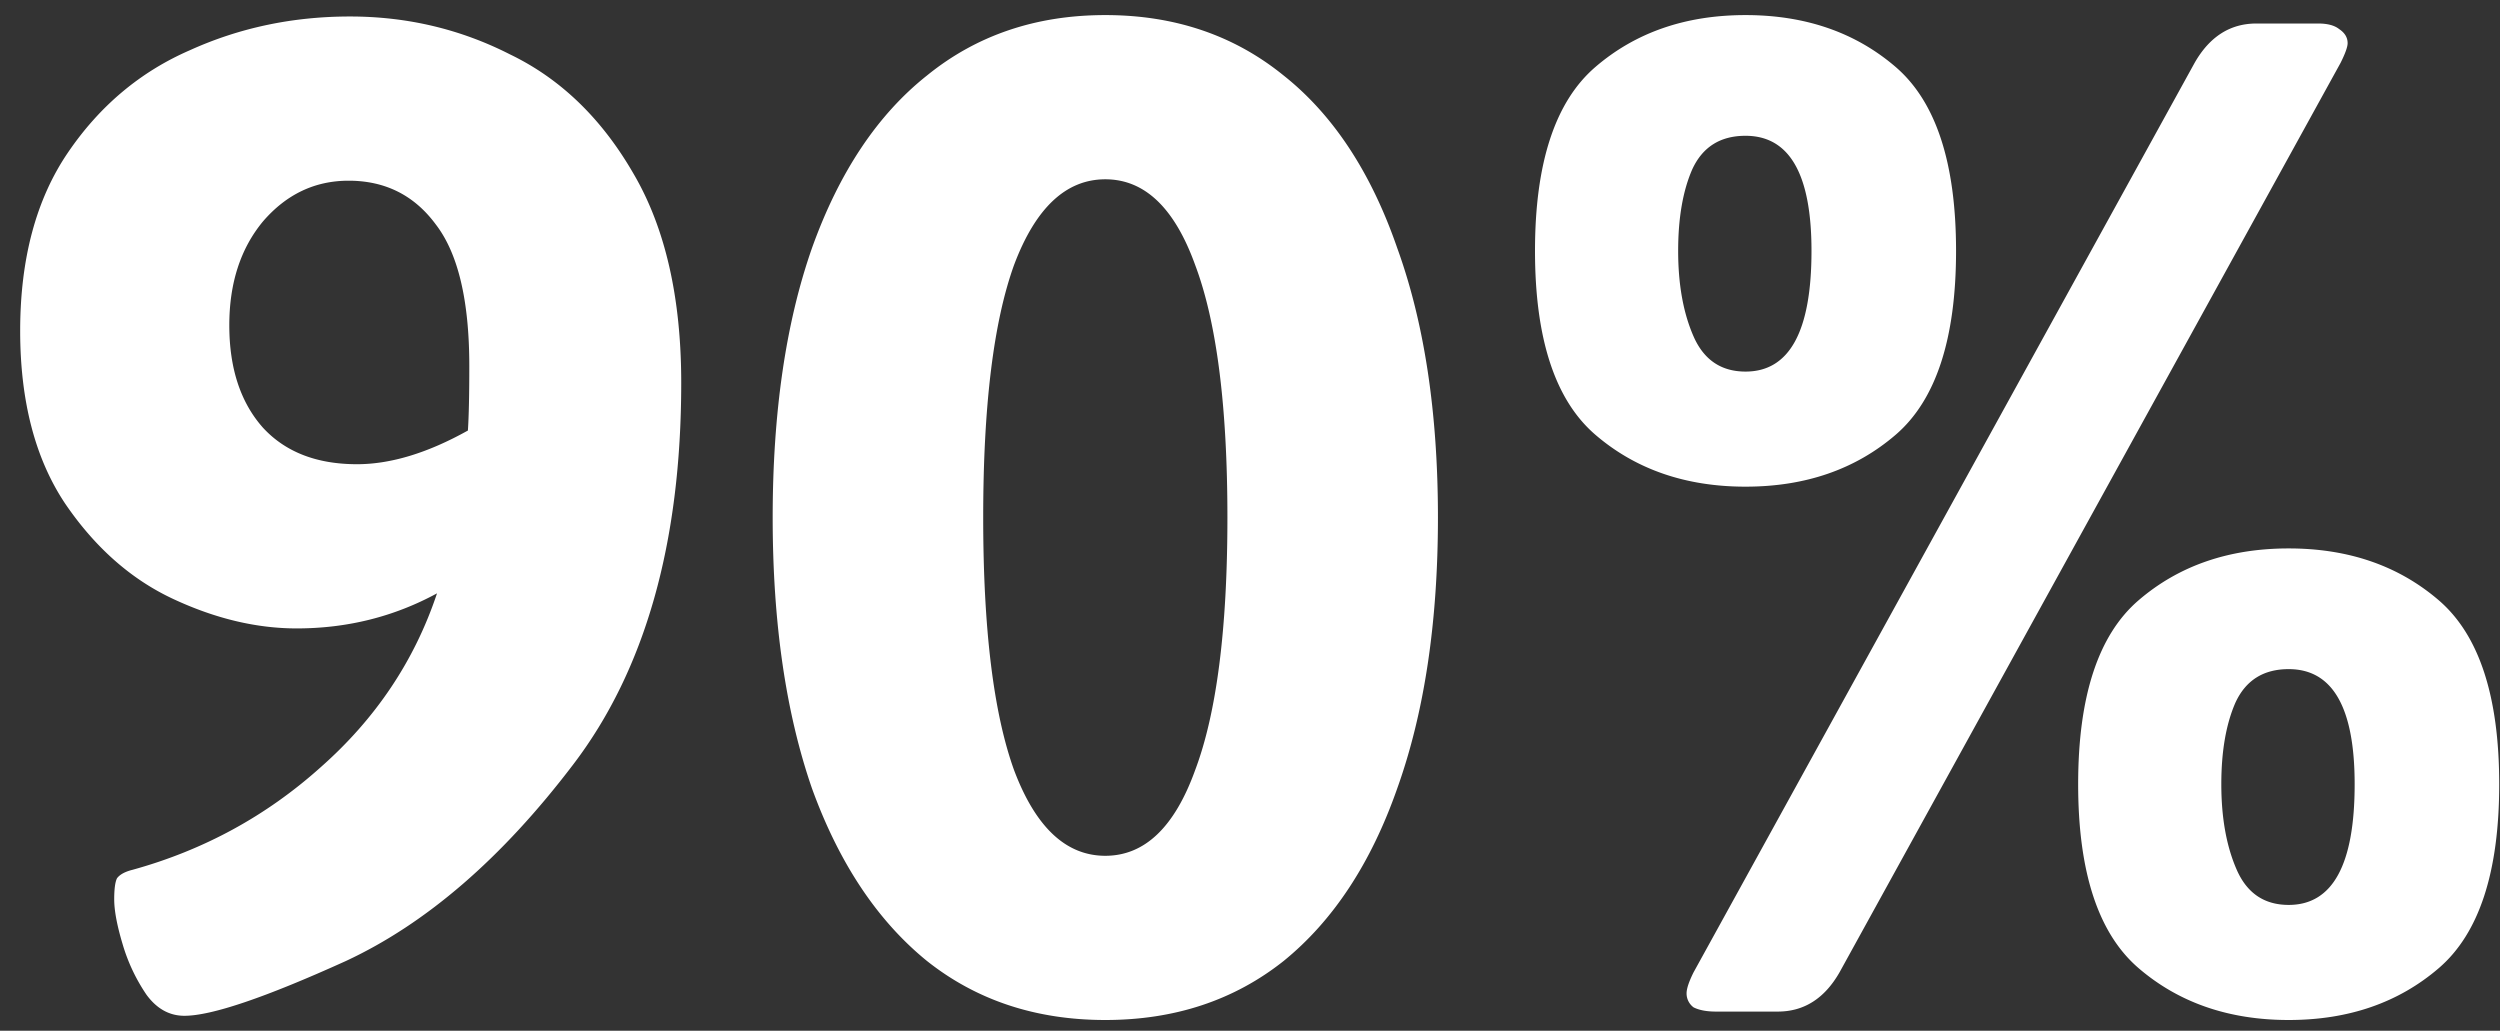 <svg width="114" height="47" fill="none" xmlns="http://www.w3.org/2000/svg"><rect width="100%" height="100%" fill="#333333" stroke="none"/><path d="M8.408 46.32c-.683 0-1.259-.32-1.728-.96a8.19 8.19 0 01-1.088-2.304c-.256-.853-.384-1.536-.384-2.048 0-.47.043-.79.128-.96.128-.17.363-.299.704-.384 3.243-.896 6.101-2.453 8.576-4.672 2.517-2.219 4.288-4.864 5.312-7.936-1.963 1.067-4.096 1.6-6.4 1.6-1.835 0-3.712-.448-5.632-1.344-1.92-.896-3.563-2.347-4.928-4.352C1.603 20.912.92 18.288.92 15.088c0-3.285.725-5.995 2.176-8.128 1.45-2.133 3.307-3.69 5.568-4.672C10.925 1.264 13.357.752 15.96.752c2.603 0 5.035.576 7.296 1.728 2.304 1.11 4.181 2.923 5.632 5.44 1.45 2.475 2.176 5.653 2.176 9.536 0 7.296-1.643 13.099-4.928 17.408-3.243 4.267-6.699 7.253-10.368 8.96-3.67 1.664-6.123 2.496-7.36 2.496zm7.872-25.152c1.536 0 3.221-.512 5.056-1.536.043-.64.064-1.621.064-2.944 0-2.987-.512-5.141-1.536-6.464-.981-1.323-2.304-1.984-3.968-1.984-1.536 0-2.837.619-3.904 1.856-1.024 1.237-1.536 2.816-1.536 4.736 0 1.963.512 3.52 1.536 4.672 1.024 1.11 2.453 1.664 4.288 1.664zm34.122 25.344c-3.157 0-5.867-.896-8.128-2.688-2.261-1.835-4.01-4.459-5.248-7.872-1.195-3.456-1.792-7.573-1.792-12.352s.597-8.875 1.792-12.288c1.237-3.456 2.987-6.08 5.248-7.872 2.261-1.835 4.97-2.752 8.128-2.752 3.157 0 5.867.917 8.128 2.752 2.261 1.792 3.99 4.416 5.184 7.872 1.237 3.413 1.856 7.51 1.856 12.288 0 4.779-.619 8.896-1.856 12.352-1.195 3.413-2.923 6.037-5.184 7.872-2.261 1.792-4.97 2.688-8.128 2.688zm0-7.488c1.792 0 3.157-1.301 4.096-3.904.981-2.603 1.472-6.443 1.472-11.52s-.49-8.917-1.472-11.52c-.939-2.603-2.304-3.904-4.096-3.904-1.792 0-3.179 1.301-4.16 3.904-.939 2.603-1.408 6.443-1.408 11.52s.47 8.917 1.408 11.52c.981 2.603 2.368 3.904 4.16 3.904zm29.194-16.832c-2.73 0-5.013-.79-6.848-2.368-1.835-1.579-2.752-4.373-2.752-8.384 0-4.01.917-6.805 2.752-8.384C74.583 1.477 76.865.688 79.596.688c2.73 0 5.013.79 6.848 2.368 1.835 1.579 2.752 4.373 2.752 8.384 0 4.01-.917 6.805-2.752 8.384-1.835 1.579-4.117 2.368-6.848 2.368zm-1.344 23.936c-.427 0-.768-.064-1.024-.192a.788.788 0 01-.32-.64c0-.213.107-.533.32-.96l22.848-41.472c.683-1.195 1.621-1.792 2.816-1.792h2.816c.427 0 .747.085.96.256.256.17.384.384.384.64 0 .17-.107.47-.32.896L83.884 44.336c-.683 1.195-1.621 1.792-2.816 1.792h-2.816zm1.344-29.184c2.005 0 3.008-1.835 3.008-5.504 0-3.499-1.003-5.248-3.008-5.248-1.152 0-1.963.512-2.432 1.536-.427.981-.64 2.219-.64 3.712 0 1.536.235 2.837.704 3.904.47 1.067 1.259 1.6 2.368 1.6zm24.768 29.568c-2.731 0-5.013-.79-6.848-2.368-1.835-1.579-2.752-4.373-2.752-8.384 0-4.01.917-6.805 2.752-8.384 1.835-1.579 4.117-2.368 6.848-2.368s5.013.79 6.848 2.368c1.835 1.579 2.752 4.373 2.752 8.384 0 4.01-.917 6.805-2.752 8.384-1.835 1.579-4.117 2.368-6.848 2.368zm0-5.248c2.005 0 3.008-1.835 3.008-5.504 0-3.499-1.003-5.248-3.008-5.248-1.152 0-1.963.512-2.432 1.536-.427.981-.64 2.219-.64 3.712 0 1.536.235 2.837.704 3.904.469 1.067 1.259 1.6 2.368 1.6z" fill="#fff"/></svg>